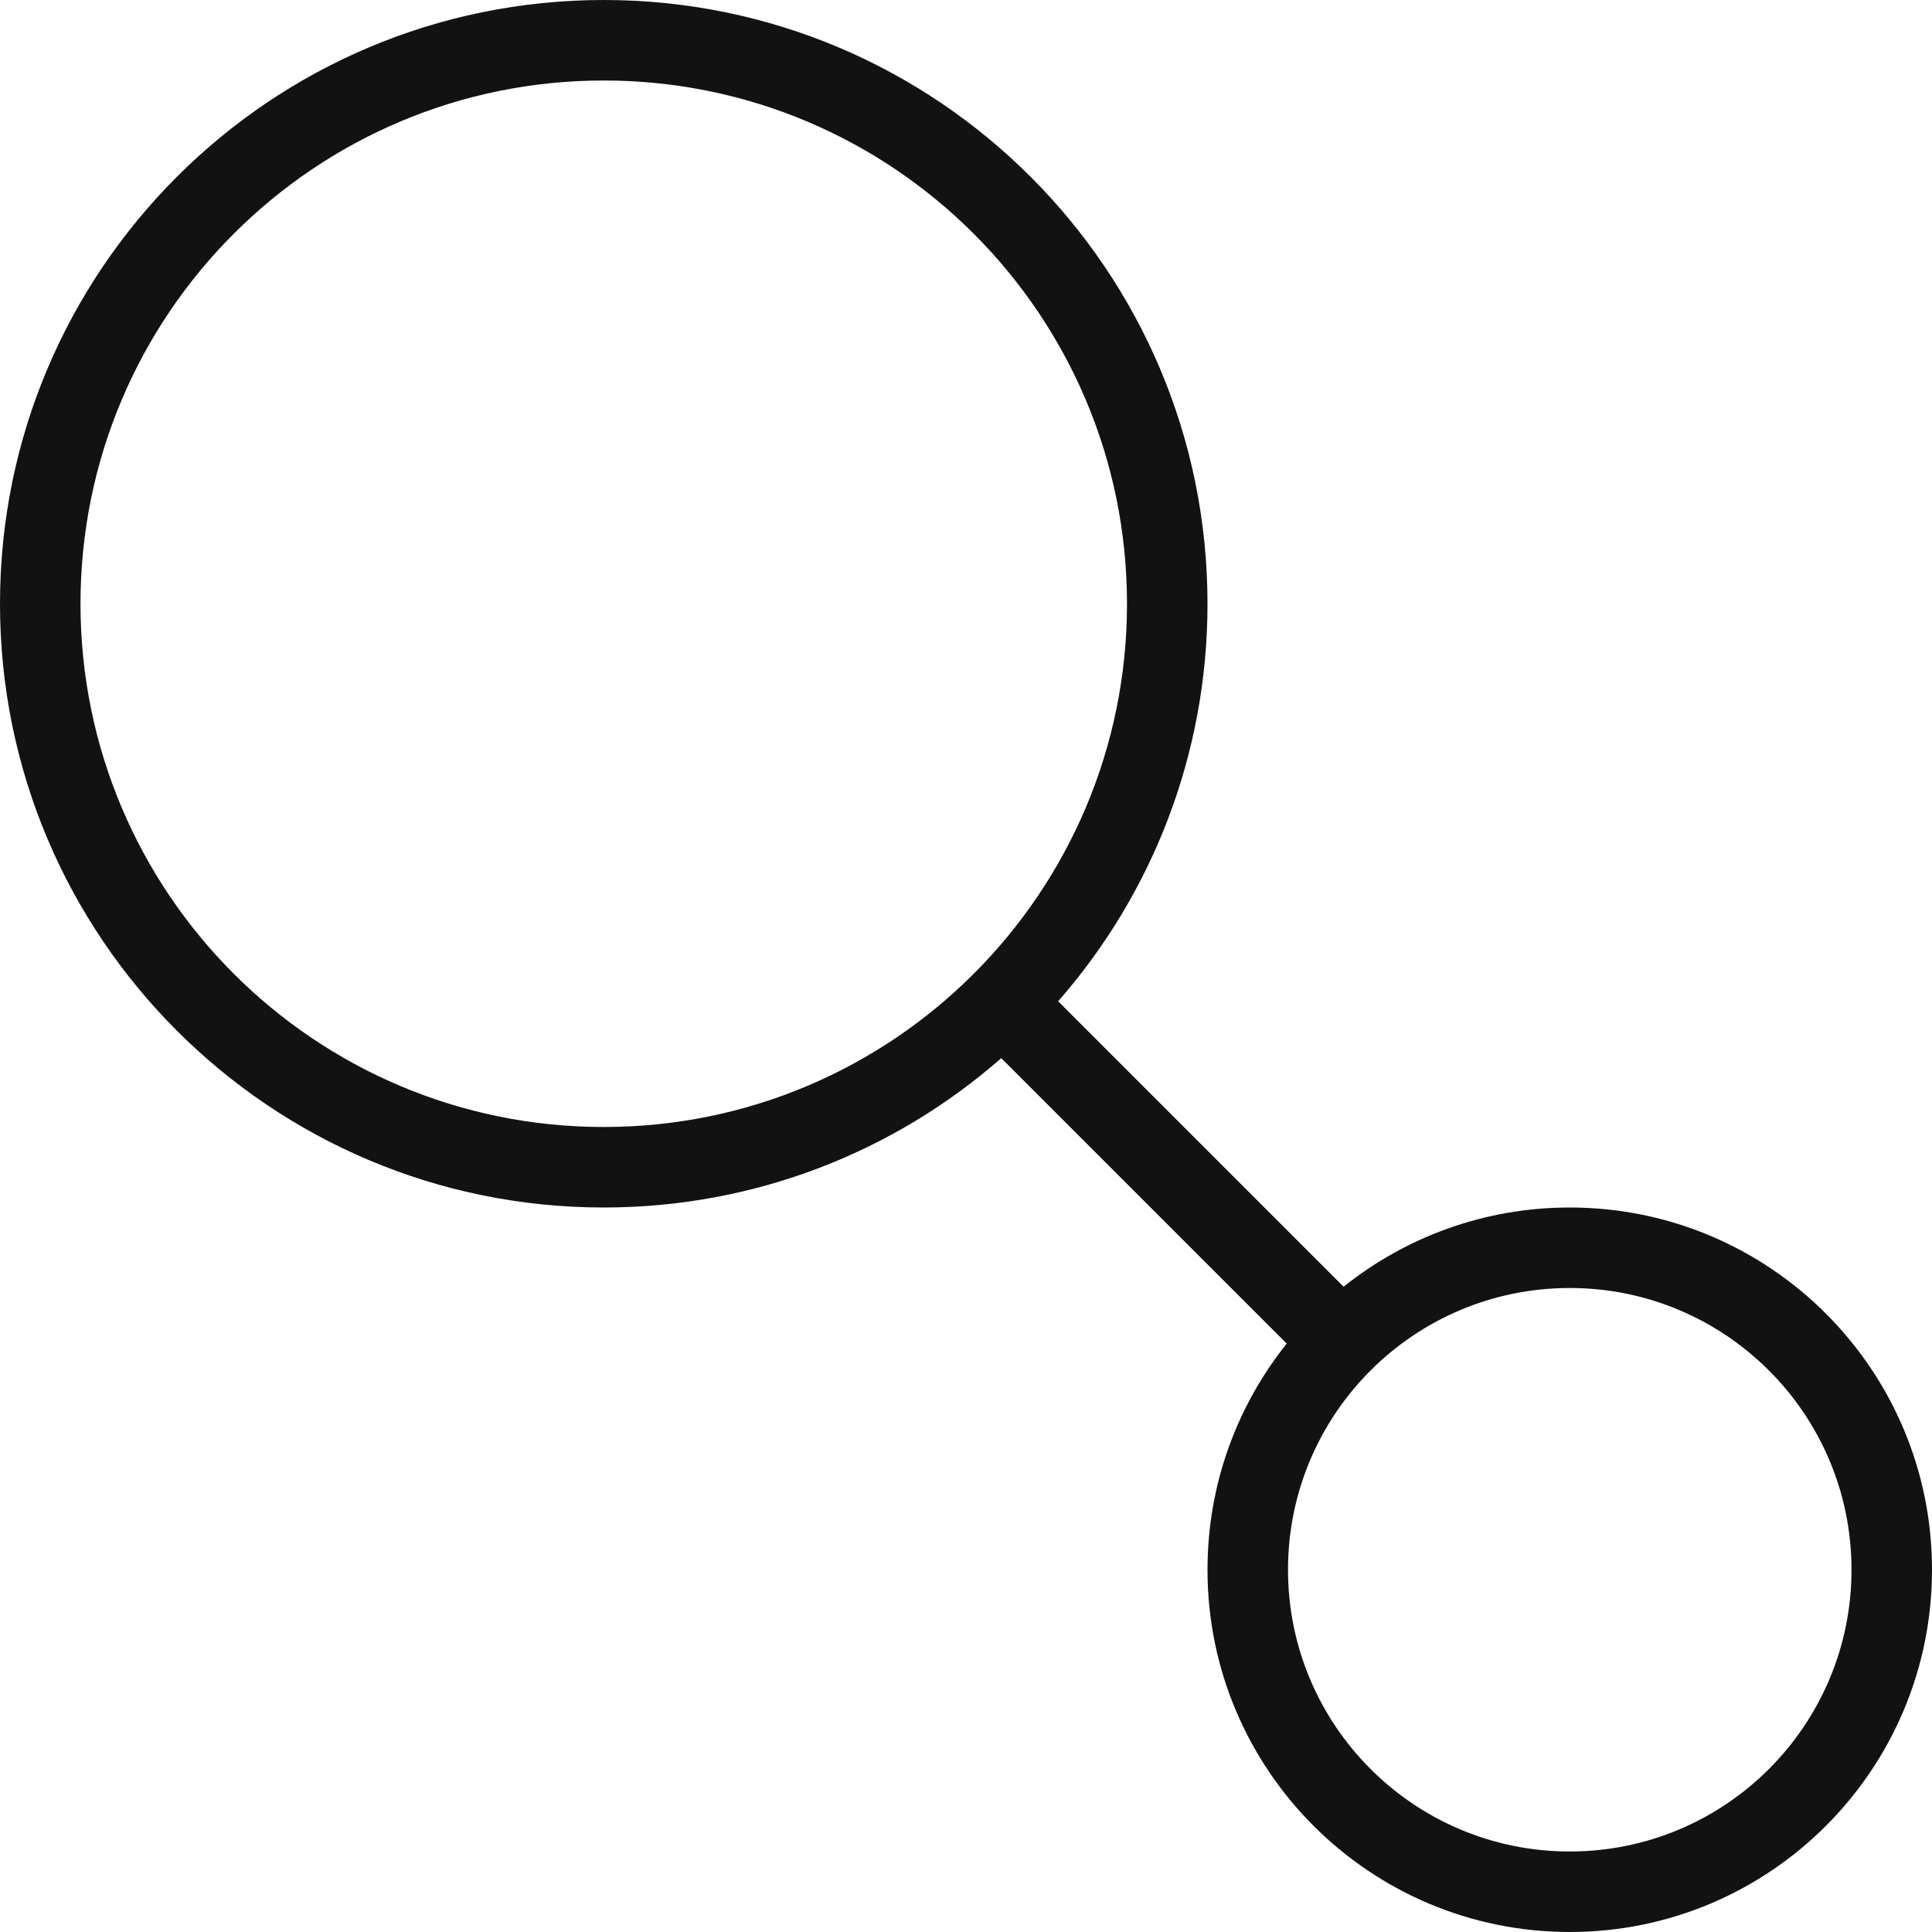 <?xml version="1.0" encoding="UTF-8"?>
<svg width="24px" height="24px" viewBox="0 0 24 24" version="1.1" xmlns="http://www.w3.org/2000/svg" xmlns:xlink="http://www.w3.org/1999/xlink">
    <title>Navigation / inherited-settings / inherited-settings_24</title>
    <g id="Navigation-/-inherited-settings-/-inherited-settings_24" stroke="none" stroke-width="1" fill="none" fill-rule="evenodd">
        <path d="M7.5,0 C11.642,0 15,3.358 15,7.5 C15,9.391 14.3,11.119 13.145,12.438 L16.691,15.984 C17.461,15.368 18.438,15 19.5,15 C21.985,15 24,17.015 24,19.5 C24,21.985 21.985,24 19.5,24 C17.015,24 15,21.985 15,19.5 C15,18.438 15.368,17.461 15.984,16.691 L12.438,13.145 C11.119,14.3 9.391,15 7.5,15 C3.358,15 0,11.642 0,7.5 C0,3.358 3.358,0 7.5,0 Z M19.5,16 C17.567,16 16,17.567 16,19.5 C16,21.433 17.567,23 19.5,23 C21.433,23 23,21.433 23,19.5 C23,17.567 21.433,16 19.5,16 Z M7.5,1 C3.91,1 1,3.91 1,7.5 C1,11.09 3.91,14 7.5,14 C11.09,14 14,11.09 14,7.5 C14,3.91 11.09,1 7.5,1 Z" id="inherited-settings_24" fill="#121212"></path>
    </g>
</svg>